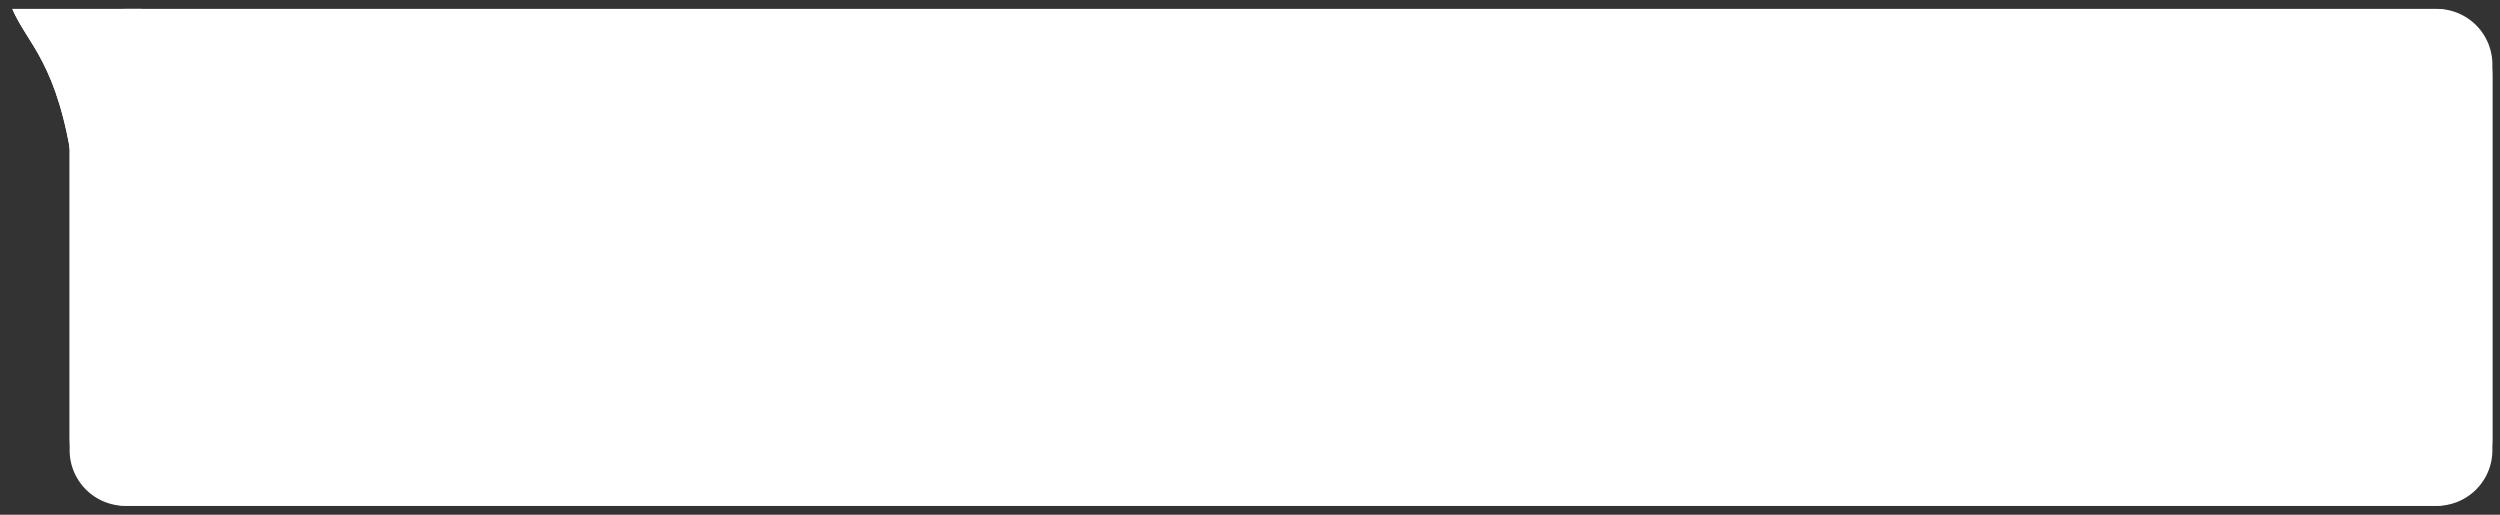 <svg xmlns="http://www.w3.org/2000/svg" xmlns:xlink="http://www.w3.org/1999/xlink" width="170" height="35" viewBox="0 0 170 35">
  <rect x="0" y="0" width="170" height="35" fill="#333333" stroke="none"/>
  <defs>
    <clipPath id="clip-path">
      <rect id="矩形_138" data-name="矩形 138" width="170" height="35" fill="#fff"/>
    </clipPath>
  </defs>
  <g id="talk_left" transform="translate(0 0)">
    <g id="组_205" data-name="组 205" transform="translate(0 0)" clip-path="url(#clip-path)">
      <path id="路径_125" data-name="路径 125" d="M165.413.5H8.488C6.329.5,4.577,2.549,4.577,5.077V29.713c0,2.527,1.752,4.577,3.911,4.577H165.413c2.16,0,3.911-2.049,3.911-4.577V5.077c0-2.527-1.751-4.577-3.911-4.577" transform="translate(0.159 0.106)" fill="#fff"/>
      <path id="矩形_137" data-name="矩形 137" d="M3.781,0H160.966a3.78,3.78,0,0,1,3.78,3.78V30.01a3.78,3.78,0,0,1-3.78,3.78H3.781A3.781,3.781,0,0,1,0,30.009V3.781A3.781,3.781,0,0,1,3.781,0Z" transform="translate(4.736 0.606)" fill="#fff"/>
      <path id="路径_126" data-name="路径 126" d="M9.6.5H.809c1.035,2.421,3.1,3.631,4.139,10.894.12.842-.311,1.54,0,2.421" transform="translate(0.028 0.106)" fill="#fff"/>
      <path id="路径_127" data-name="路径 127" d="M9.6.5H.809c1.035,2.421,3.1,3.631,4.139,10.894.12.842-.311,1.54,0,2.421" transform="translate(0.028 0.106)" fill="#fff"/>
    </g>
  </g>
</svg>
